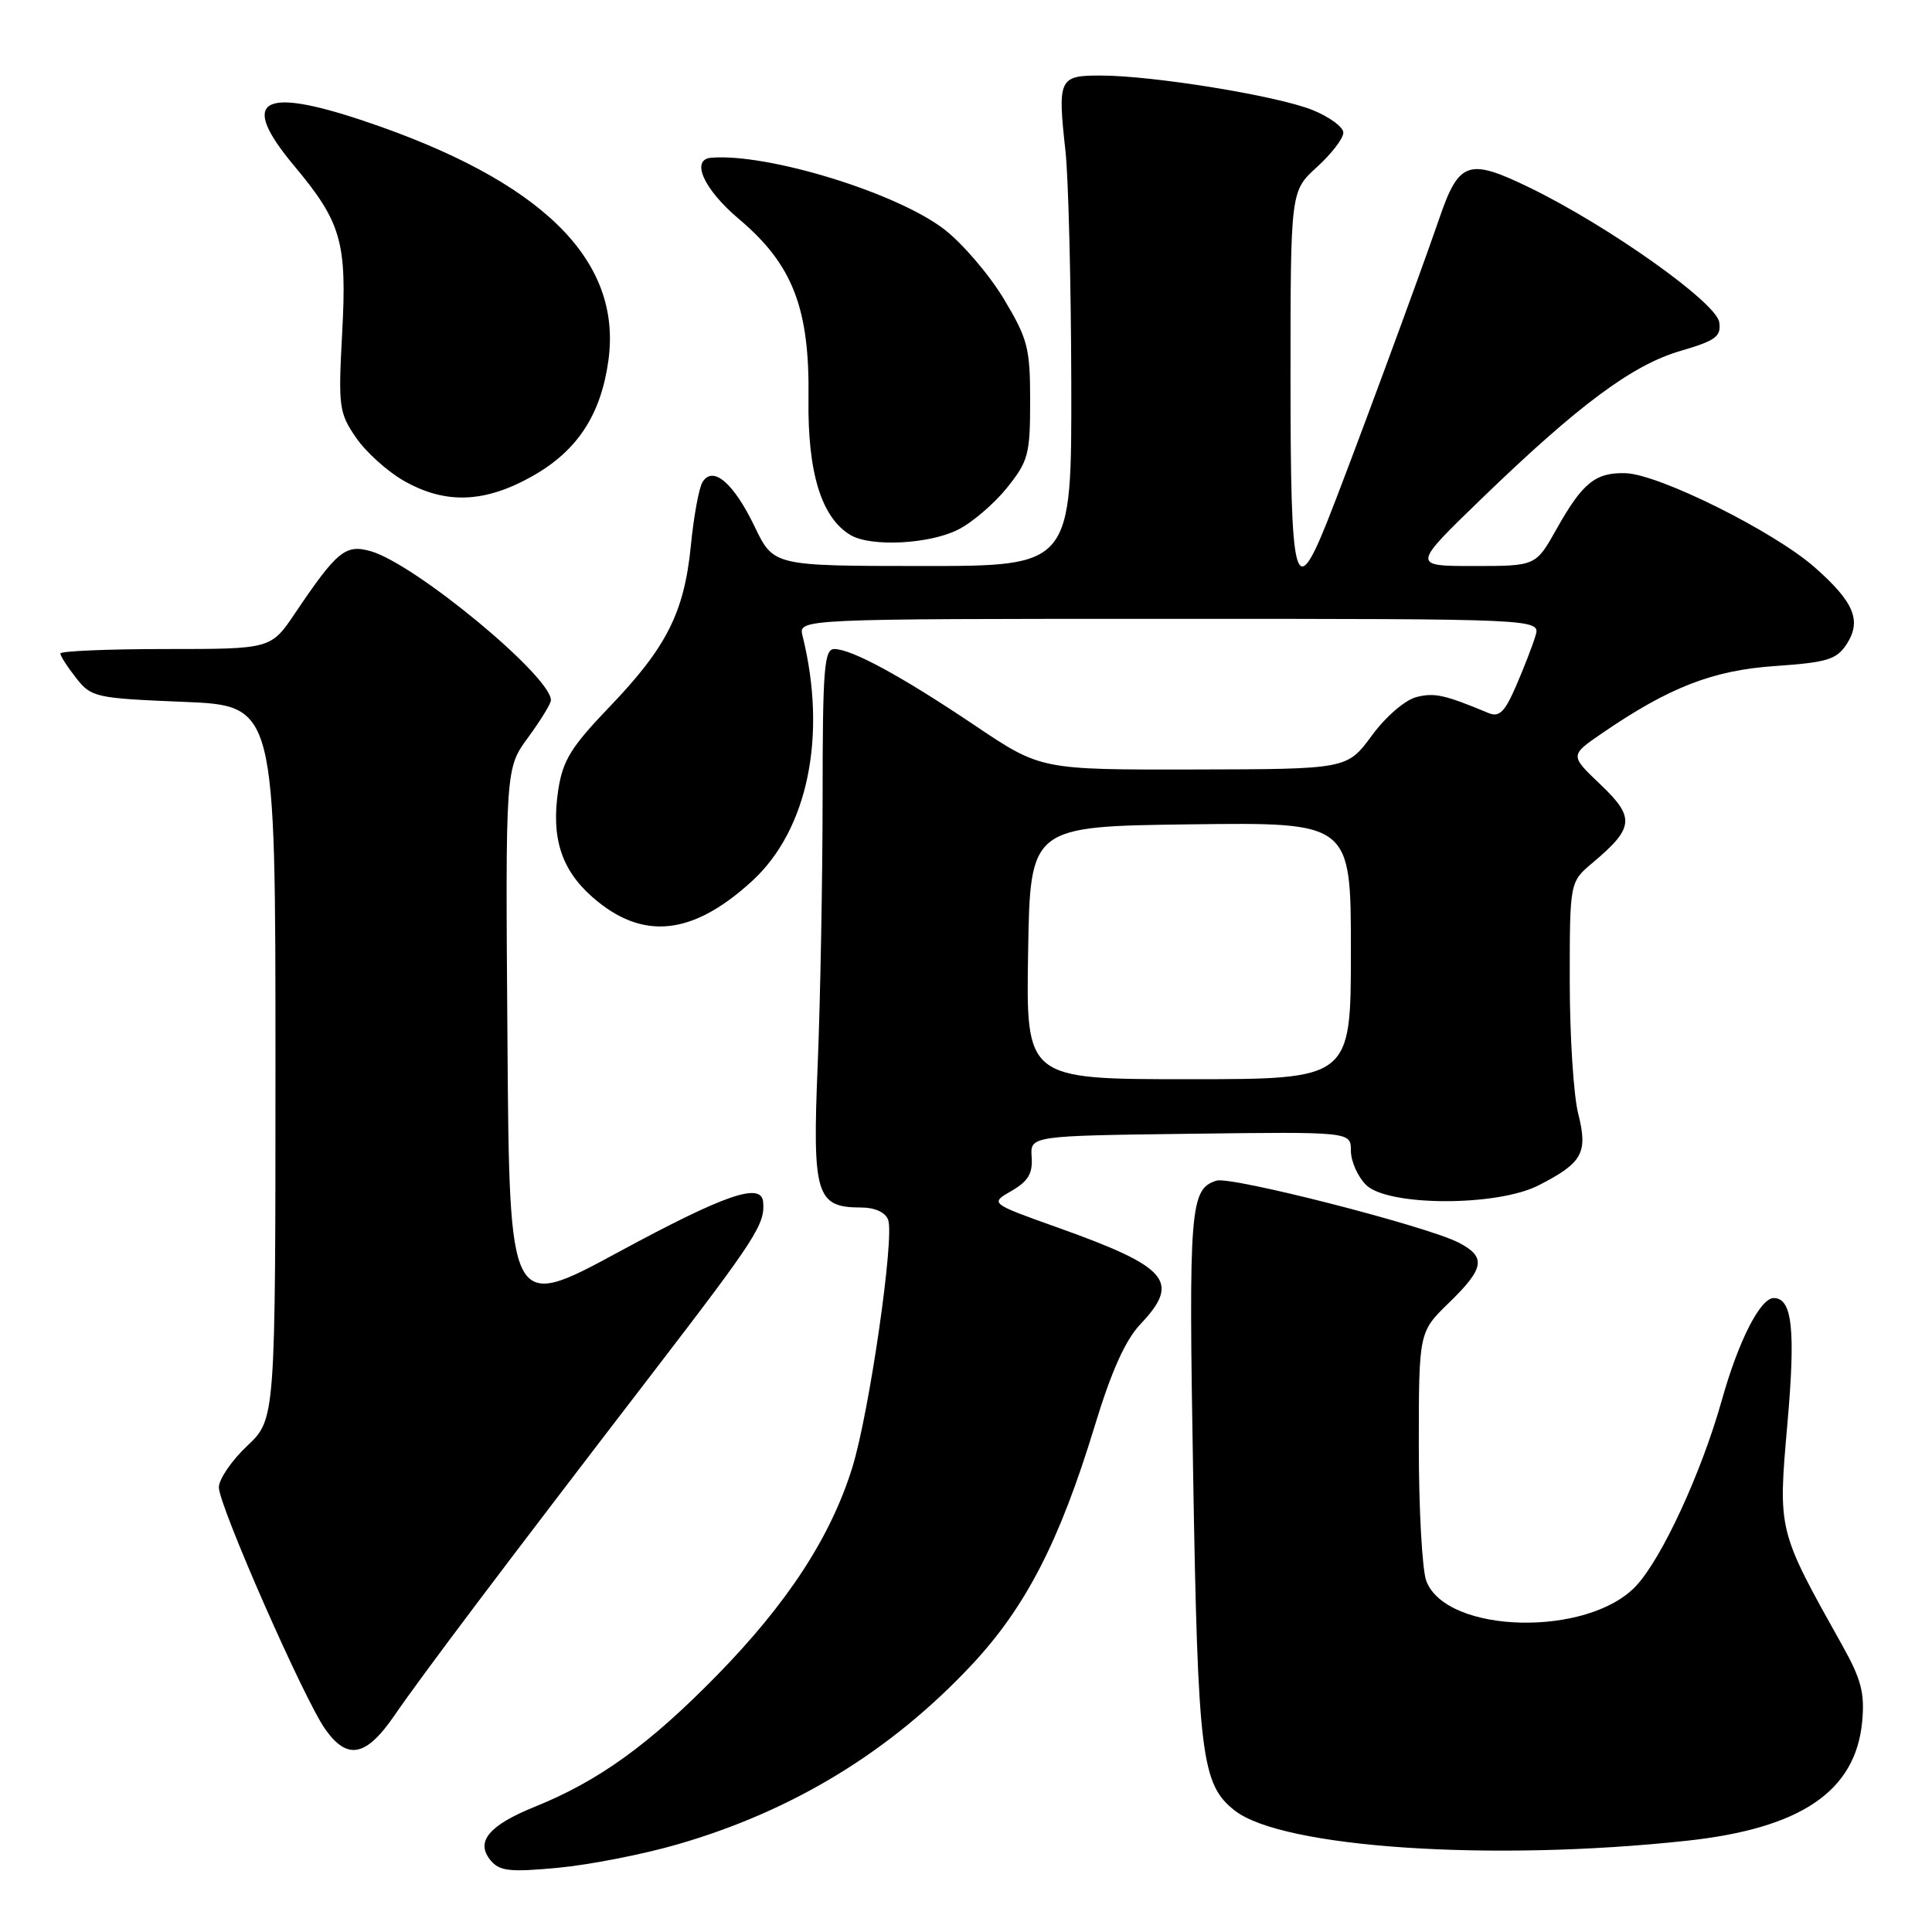 <?xml version="1.0" encoding="UTF-8" standalone="no"?>
<!DOCTYPE svg PUBLIC "-//W3C//DTD SVG 1.1//EN" "http://www.w3.org/Graphics/SVG/1.1/DTD/svg11.dtd" >
<svg xmlns="http://www.w3.org/2000/svg" xmlns:xlink="http://www.w3.org/1999/xlink" version="1.1" viewBox="0 0 256 256">
 <g >
 <path fill="currentColor"
d=" M 89.80 244.38 C 105.11 239.95 118.04 232.05 128.76 220.60 C 135.92 212.94 140.38 204.28 145.04 189.00 C 147.26 181.69 149.11 177.57 151.12 175.45 C 156.47 169.80 154.84 167.90 140.16 162.66 C 131.16 159.45 131.16 159.45 134.03 157.80 C 136.23 156.53 136.85 155.50 136.70 153.33 C 136.50 150.50 136.50 150.50 157.75 150.23 C 179.00 149.96 179.00 149.96 179.00 152.48 C 179.00 153.87 179.90 155.90 181.00 157.00 C 183.85 159.85 198.33 159.89 203.86 157.07 C 209.70 154.09 210.43 152.77 209.12 147.56 C 208.50 145.12 208.00 137.21 208.00 129.99 C 208.00 116.87 208.00 116.87 211.02 114.33 C 216.54 109.69 216.67 108.33 212.08 103.96 C 208.01 100.09 208.01 100.09 212.25 97.18 C 221.18 91.06 226.96 88.81 235.25 88.25 C 242.07 87.78 243.35 87.39 244.66 85.40 C 246.72 82.26 245.70 79.79 240.44 75.16 C 235.03 70.40 219.81 62.83 215.39 62.70 C 211.40 62.59 209.69 63.97 206.23 70.14 C 203.50 75.00 203.50 75.00 195.29 75.00 C 187.09 75.00 187.09 75.00 196.29 66.10 C 209.18 53.64 216.31 48.34 222.70 46.49 C 227.35 45.13 228.08 44.59 227.81 42.70 C 227.44 40.10 213.17 29.96 202.70 24.87 C 194.53 20.90 193.31 21.33 190.66 29.10 C 188.07 36.66 178.57 62.35 175.81 69.25 C 171.58 79.77 171.00 77.45 171.00 50.16 C 171.00 25.32 171.00 25.32 174.50 22.14 C 176.43 20.38 178.00 18.34 178.00 17.58 C 178.00 16.83 176.14 15.47 173.87 14.56 C 169.15 12.68 152.77 10.01 145.82 10.01 C 140.32 10.00 140.12 10.43 141.18 20.00 C 141.57 23.58 141.92 37.41 141.95 50.75 C 142.00 75.00 142.00 75.00 122.25 75.00 C 102.50 74.99 102.50 74.99 100.00 69.79 C 97.21 63.99 94.48 61.65 93.09 63.87 C 92.62 64.62 91.92 68.42 91.54 72.32 C 90.66 81.17 88.33 85.79 80.70 93.73 C 75.67 98.98 74.57 100.76 73.97 104.68 C 73.01 111.00 74.37 115.24 78.50 118.87 C 85.12 124.68 91.76 124.00 99.69 116.71 C 107.06 109.93 109.62 97.43 106.34 84.25 C 105.78 82.00 105.78 82.00 154.96 82.00 C 204.13 82.00 204.13 82.00 203.46 84.25 C 203.09 85.49 201.94 88.46 200.90 90.86 C 199.40 94.34 198.66 95.07 197.26 94.49 C 191.43 92.06 190.10 91.76 187.70 92.36 C 186.19 92.74 183.63 94.94 181.77 97.47 C 178.50 101.92 178.50 101.92 158.21 101.96 C 137.92 102.00 137.92 102.00 129.21 96.15 C 119.47 89.60 112.85 86.00 110.54 86.00 C 109.21 86.00 109.00 88.64 109.00 105.75 C 108.99 116.61 108.70 132.49 108.35 141.03 C 107.63 158.35 108.13 160.00 114.10 160.00 C 115.91 160.00 117.31 160.63 117.68 161.62 C 118.56 163.89 115.18 187.22 112.93 194.47 C 110.07 203.66 104.37 212.41 95.00 221.99 C 86.02 231.16 79.35 235.98 70.85 239.41 C 64.75 241.88 62.97 244.05 65.01 246.51 C 66.20 247.94 67.54 248.09 73.95 247.49 C 78.10 247.10 85.23 245.71 89.80 244.38 Z  M 223.50 243.91 C 238.65 242.27 245.89 237.35 246.75 228.10 C 247.10 224.33 246.62 222.50 244.10 218.00 C 235.54 202.70 235.59 202.92 236.84 188.66 C 237.94 176.17 237.48 172.00 235.03 172.00 C 233.25 172.00 230.36 177.66 228.16 185.50 C 225.44 195.18 220.19 206.53 216.76 210.17 C 210.36 216.96 191.66 216.50 188.99 209.48 C 188.45 208.05 188.00 200.04 188.00 191.68 C 188.00 176.50 188.00 176.50 192.00 172.62 C 196.72 168.04 196.96 166.54 193.25 164.64 C 189.02 162.46 163.10 155.83 161.19 156.44 C 157.68 157.55 157.49 159.94 158.10 195.50 C 158.73 232.70 159.19 236.43 163.60 239.90 C 169.90 244.85 197.62 246.71 223.50 243.91 Z  M 52.27 227.30 C 56.00 221.87 66.61 207.79 86.69 181.65 C 100.19 164.06 101.40 162.19 101.12 159.25 C 100.87 156.61 96.00 158.30 82.00 165.88 C 67.50 173.73 67.50 173.73 67.24 137.76 C 66.97 101.80 66.97 101.80 69.99 97.70 C 71.64 95.45 73.00 93.23 73.00 92.78 C 73.00 89.60 55.01 74.72 49.13 73.04 C 45.78 72.08 44.66 73.00 39.10 81.25 C 35.90 86.00 35.90 86.00 21.95 86.00 C 14.28 86.00 8.00 86.27 8.00 86.59 C 8.00 86.92 8.94 88.38 10.09 89.84 C 12.09 92.40 12.63 92.52 24.34 93.00 C 36.50 93.50 36.50 93.50 36.50 140.78 C 36.50 188.05 36.50 188.05 32.75 191.59 C 30.69 193.53 29.00 196.01 29.00 197.08 C 29.00 199.50 40.32 225.24 43.11 229.15 C 46.04 233.27 48.51 232.78 52.27 227.30 Z  M 126.91 70.20 C 128.79 69.27 131.71 66.77 133.41 64.66 C 136.26 61.11 136.50 60.22 136.50 53.12 C 136.50 46.10 136.19 44.91 133.00 39.59 C 131.07 36.38 127.52 32.24 125.11 30.38 C 118.80 25.53 101.75 20.29 94.25 20.90 C 91.46 21.12 93.25 25.09 97.91 29.02 C 105.04 35.03 107.29 40.85 107.13 52.77 C 106.99 62.63 108.85 68.65 112.74 70.92 C 115.44 72.49 123.11 72.10 126.91 70.20 Z  M 70.74 62.98 C 76.56 59.64 79.64 54.89 80.62 47.74 C 82.45 34.38 71.73 23.90 48.15 16.00 C 34.48 11.42 31.68 13.26 39.01 22.01 C 45.23 29.45 45.99 32.09 45.34 44.10 C 44.81 53.90 44.92 54.70 47.17 57.98 C 48.48 59.90 51.35 62.48 53.53 63.72 C 59.10 66.88 64.33 66.65 70.74 62.98 Z  M 136.23 126.25 C 136.50 109.50 136.50 109.50 157.75 109.23 C 179.00 108.96 179.00 108.96 179.00 125.98 C 179.00 143.00 179.00 143.00 157.48 143.00 C 135.95 143.00 135.95 143.00 136.23 126.25 Z "/>
</g>
</svg>